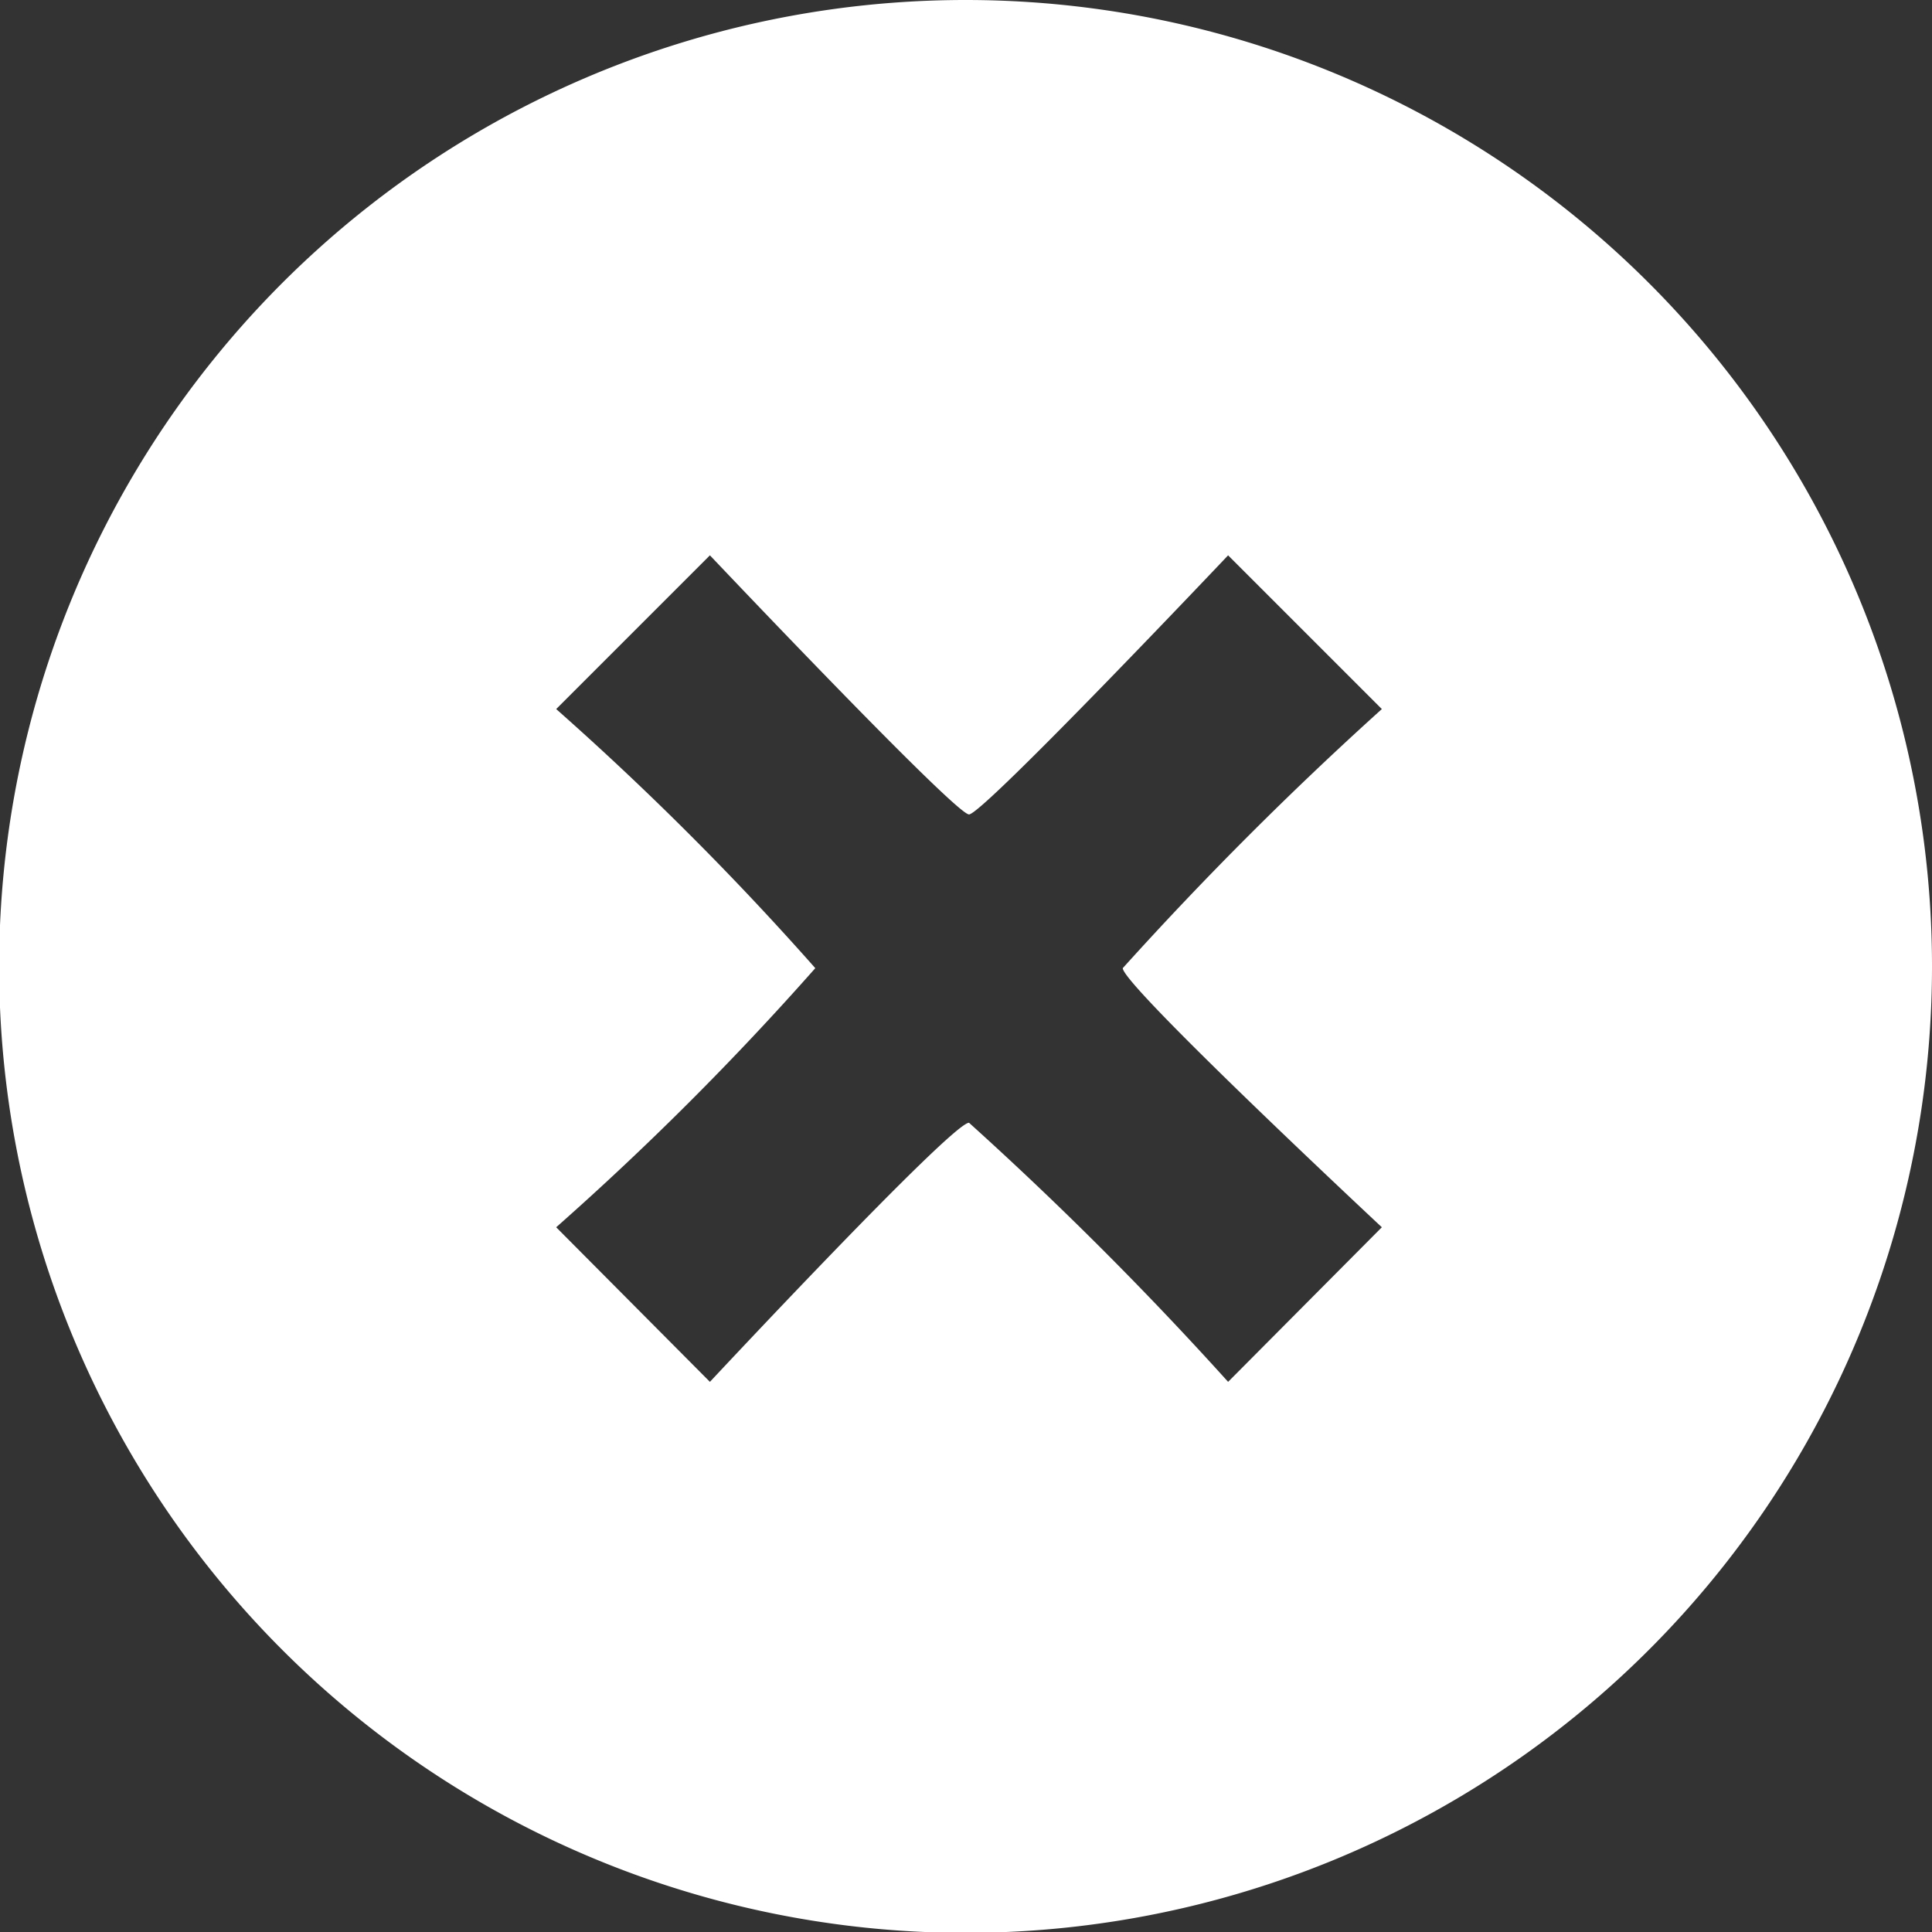 <svg id="Layer_1" data-name="Layer 1" xmlns="http://www.w3.org/2000/svg" viewBox="0 0 22.37 22.37"><rect x="0" y="0" width="22.37" height="22.37" fill="#333333" stroke="none"/><defs><style>.cls-1{fill:#fff;}</style></defs><title>icon</title><path class="cls-1" d="M297.18,409.89a11.19,11.19,0,1,0,11.19,11.19,11.19,11.19,0,0,0-11.19-11.19ZM302,424.1l-1.78,1.79a41.22,41.22,0,0,0-3-3c-.2,0-3,3-3,3l-1.78-1.79a34.4,34.4,0,0,0,3-3,34.57,34.57,0,0,0-3-3l1.78-1.78s2.84,3,3,3,3-3,3-3l1.78,1.78a41.22,41.22,0,0,0-3,3c0,.2,3,3,3,3Zm0,0" transform="translate(-286 -409.89)"/></svg>